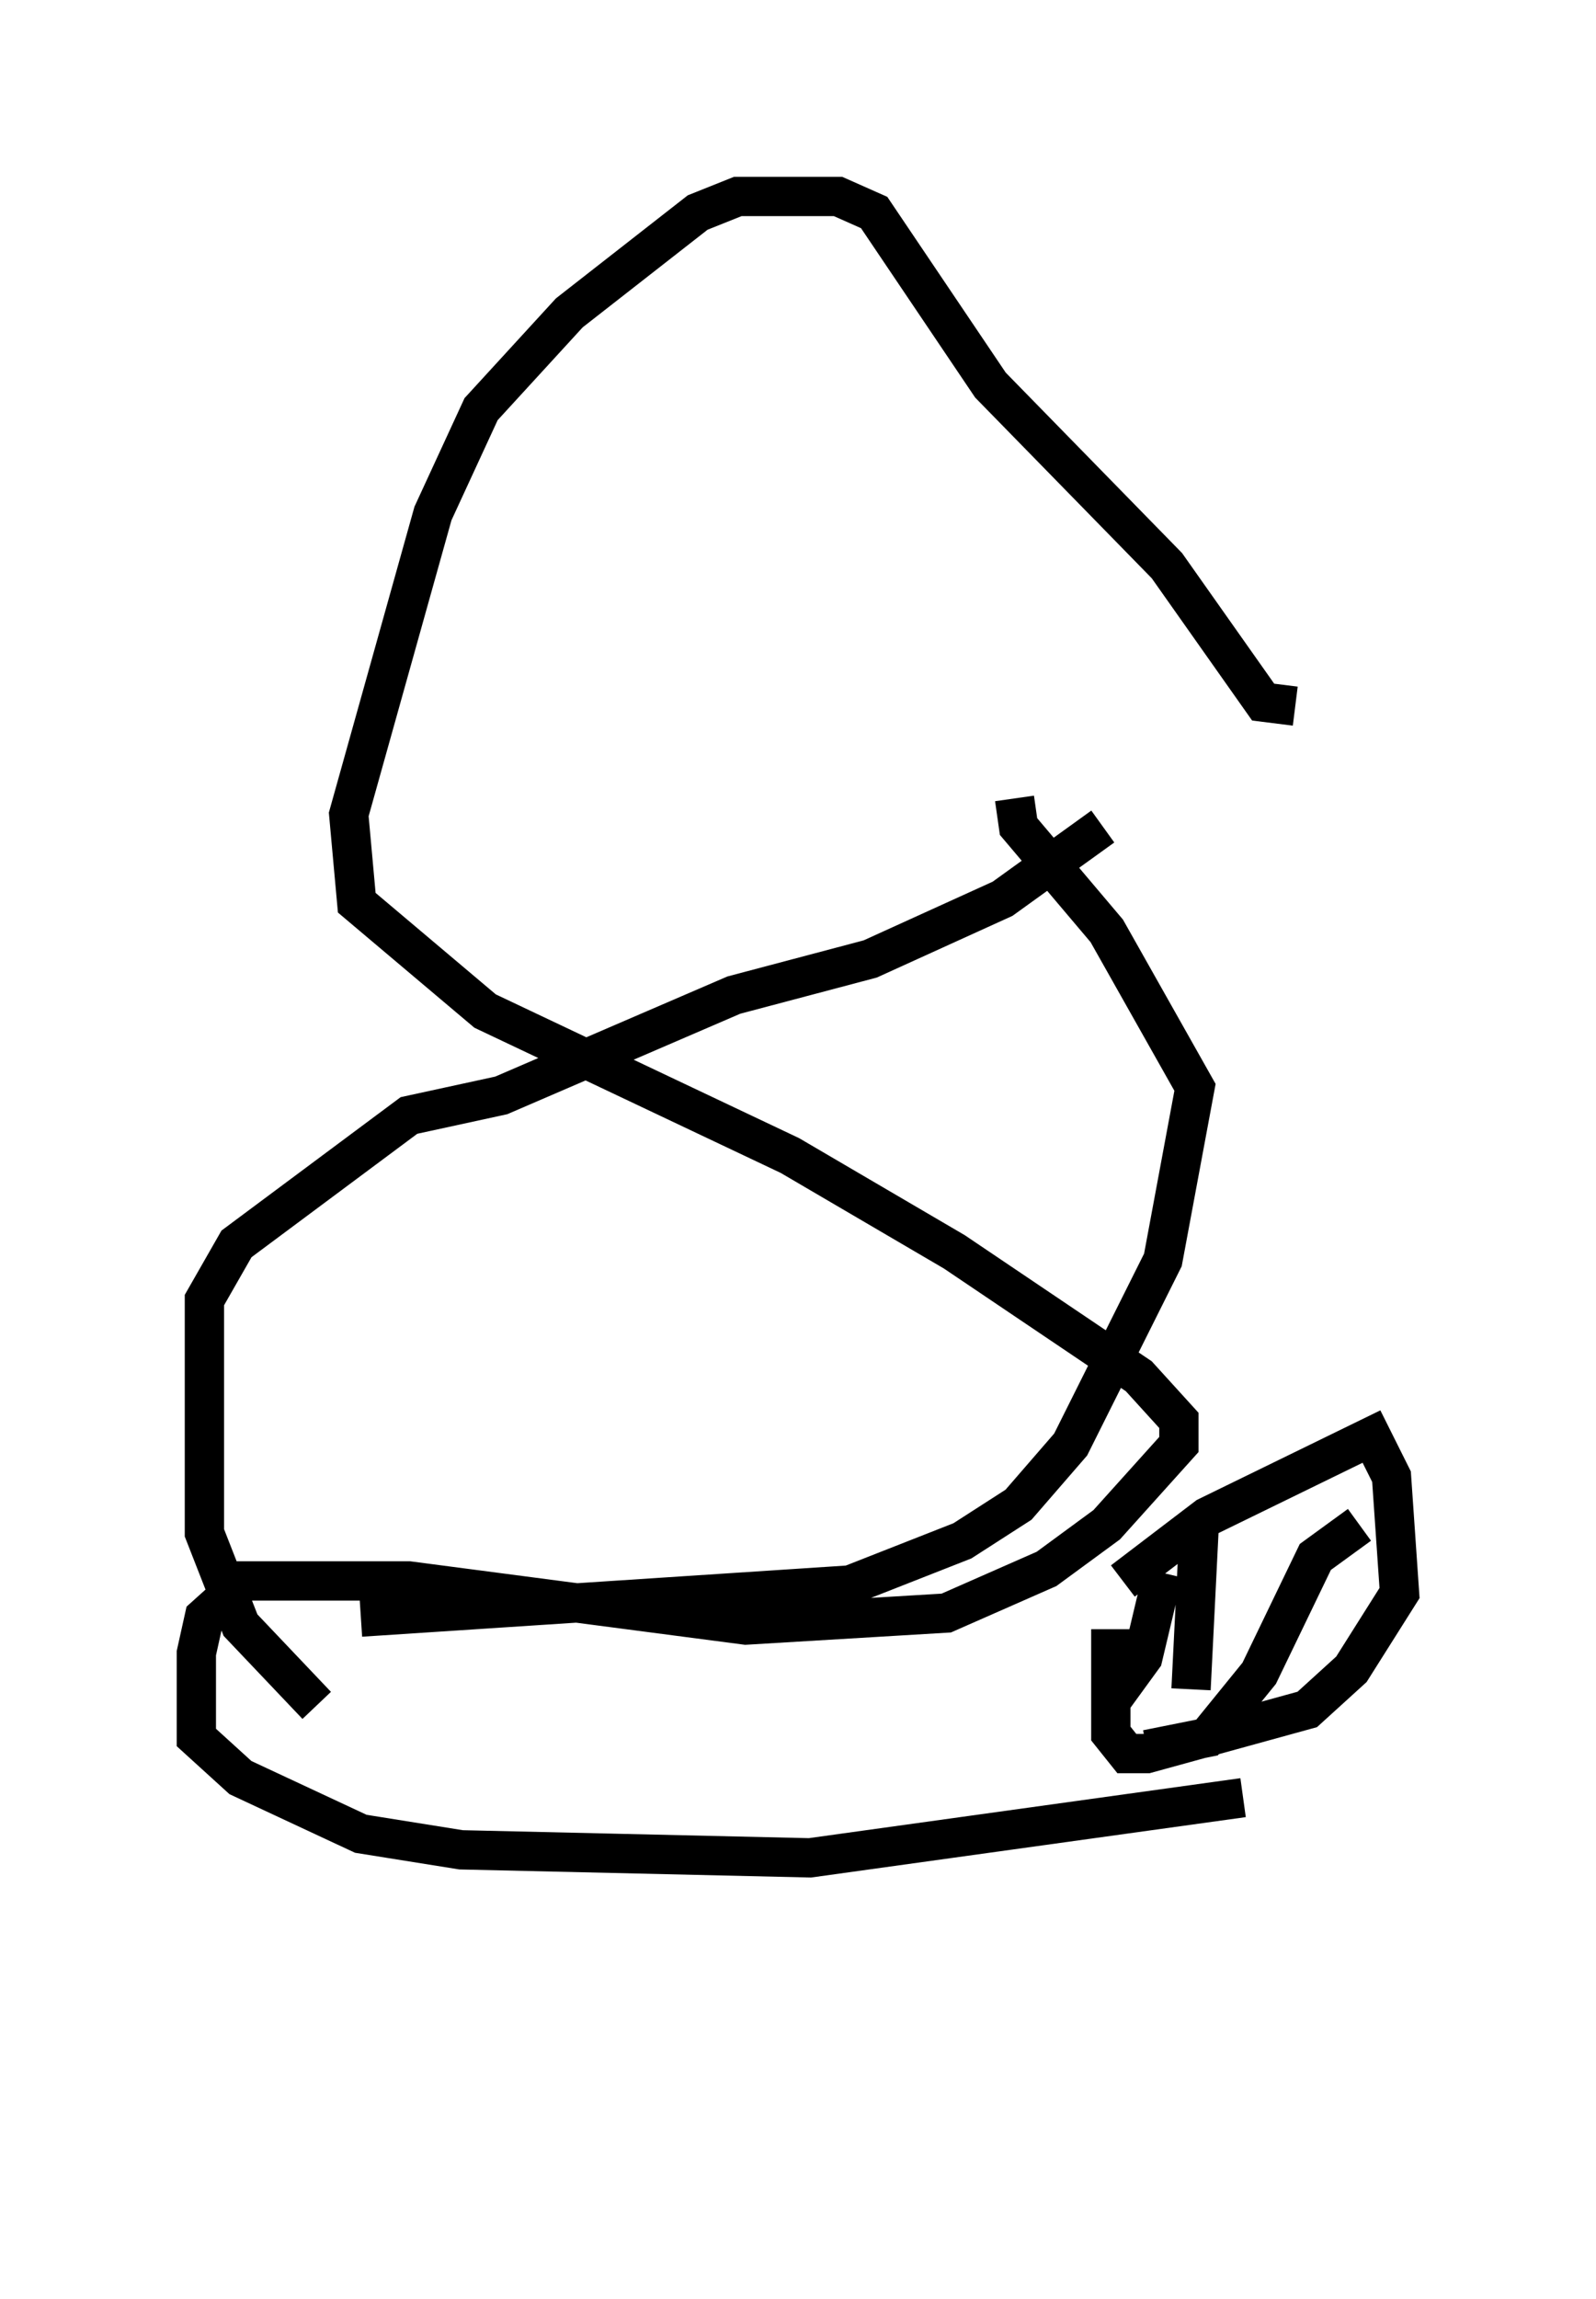 <?xml version="1.0" encoding="utf-8" ?>
<svg baseProfile="full" height="58.49" version="1.1" width="40.625" xmlns="http://www.w3.org/2000/svg" xmlns:ev="http://www.w3.org/2001/xml-events" xmlns:xlink="http://www.w3.org/1999/xlink"><defs /><rect fill="white" height="58.49" width="40.625" x="0" y="0" /><path d="M28.377, 41.036 m0.204, -0.817 l2.144, -1.633 4.185, -2.042 l0.51, 1.021 0.204, 2.96 l-1.225, 1.94 -1.123, 1.021 l-4.083, 1.123 -0.51, 0.0 l-0.408, -0.51 0.0, -2.654 m4.39, -1.838 l0.0, 0.0 m0.0, 1.327 l0.0, 0.0 m-5.513, 12.556 l0.0, 0.0 m1.327, -1.531 l0.0, 0.0 m6.125, -13.169 l-1.123, 0.817 -1.429, 2.96 l-1.327, 1.633 -1.531, 0.306 m0.408, -4.492 l-0.51, 2.144 -0.817, 1.123 m2.246, -4.39 l-0.204, 4.083 m-2.246, -21.948 l-2.552, 1.838 -3.369, 1.531 l-3.471, 0.919 -5.921, 2.552 l-2.348, 0.51 -4.39, 3.267 l-0.817, 1.429 0.0, 5.921 l0.919, 2.348 1.94, 2.042 m1.123, -2.246 l12.454, -0.817 2.858, -1.123 l1.429, -0.919 1.327, -1.531 l2.348, -4.696 0.817, -4.39 l-2.246, -3.981 -2.246, -2.654 l-0.102, -0.715 m7.146, -2.348 l-0.817, -0.102 -2.45, -3.471 l-4.492, -4.594 -2.96, -4.39 l-0.919, -0.408 -2.552, 0.0 l-1.021, 0.408 -3.267, 2.552 l-2.246, 2.45 -1.225, 2.654 l-2.144, 7.656 0.204, 2.246 l3.267, 2.756 7.758, 3.675 l4.185, 2.45 4.696, 3.165 l1.021, 1.123 0.0, 0.613 l-1.838, 2.042 -1.531, 1.123 l-2.552, 1.123 -5.104, 0.306 l-8.575, -1.123 -4.185, 0.0 l-1.021, 0.919 -0.204, 0.919 l0.0, 2.144 1.123, 1.021 l3.063, 1.429 2.552, 0.408 l8.881, 0.204 11.025, -1.531 " fill="none" stroke="black" stroke-width="1" /></svg>